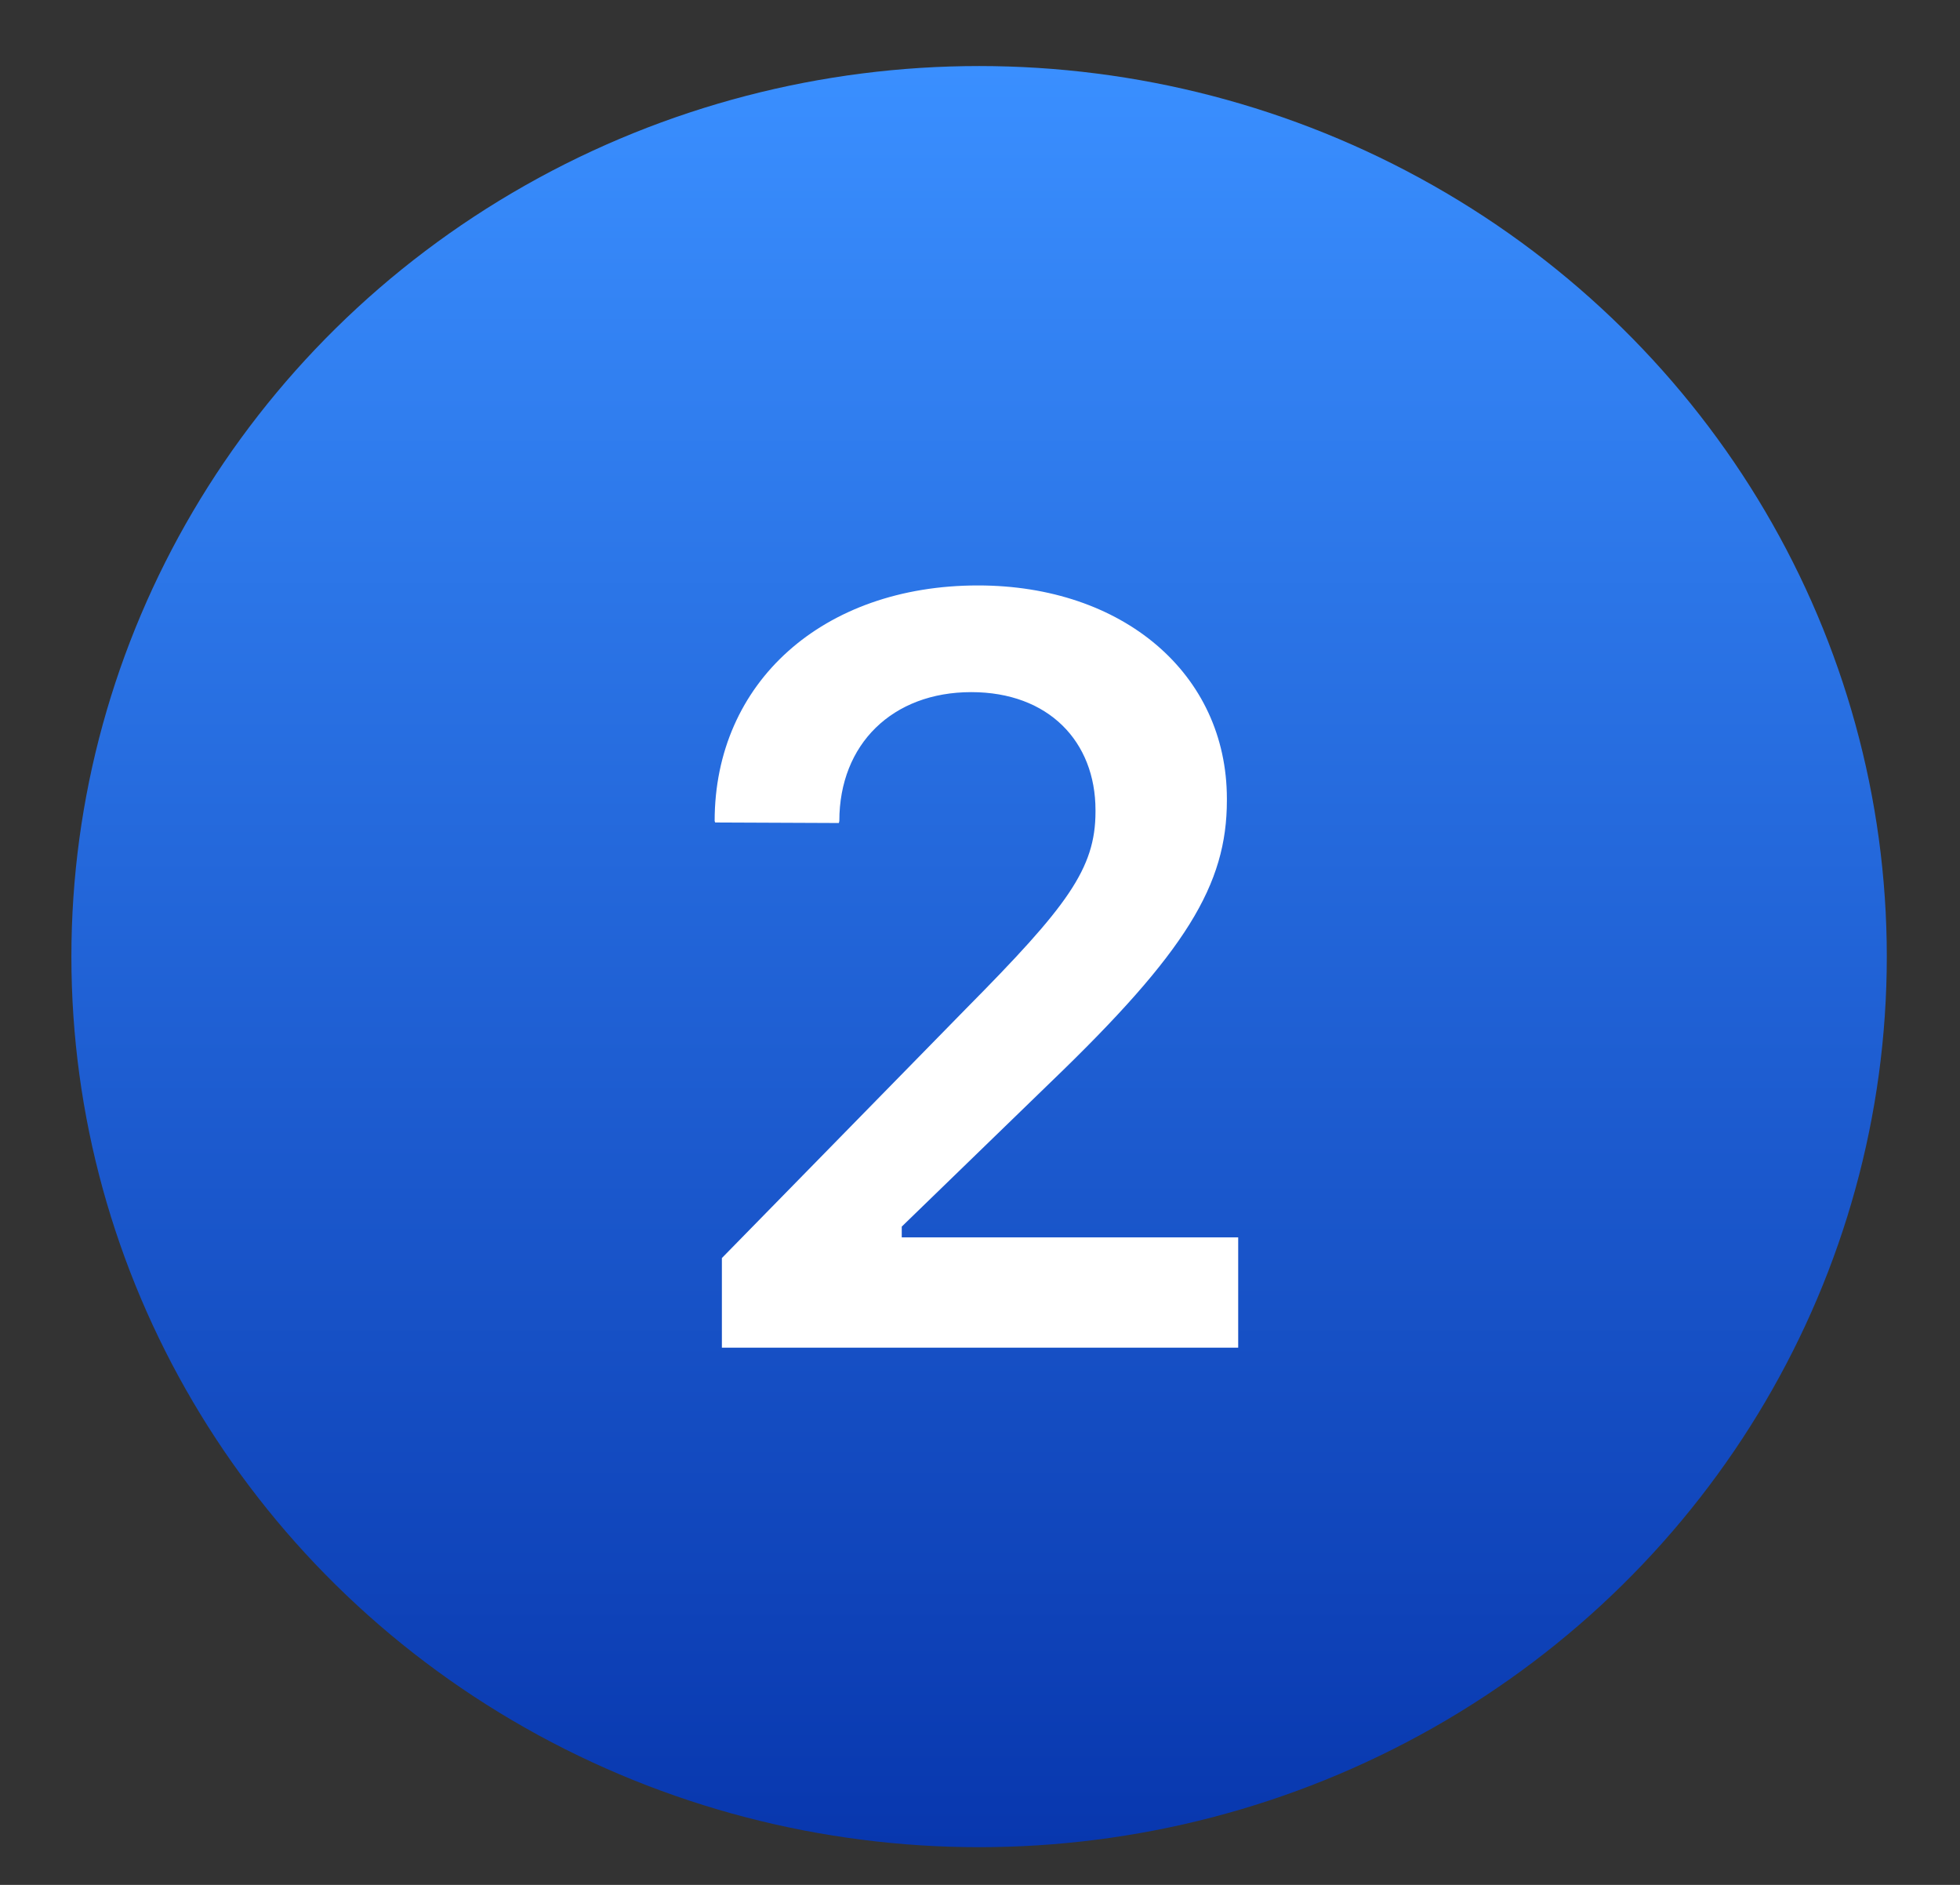 <svg width="26" height="25" viewBox="0 0 26 25" fill="none" xmlns="http://www.w3.org/2000/svg">
<rect x="0" y="0" width="26" height="25" fill="#333333" stroke="none"/>
<g clip-path="url(#clip0_0_414)">
<ellipse cx="12.988" cy="12.688" rx="12.041" ry="11.812" fill="url(#paint0_linear_0_414)"/>
<path d="M9.576 17.875H16.425V16.412H11.962V16.269L13.937 14.354C15.735 12.625 16.275 11.736 16.275 10.615V10.595C16.275 8.934 14.894 7.765 12.973 7.765C10.916 7.765 9.48 9.05 9.48 10.889L9.487 10.909L11.128 10.916L11.134 10.889C11.134 9.87 11.839 9.18 12.884 9.18C13.91 9.18 14.532 9.836 14.532 10.745V10.766C14.532 11.524 14.156 12.023 12.816 13.377L9.576 16.686V17.875Z" fill="white"/>
</g>
<defs>
<linearGradient id="paint0_linear_0_414" x1="0.946" y1="0.875" x2="0.946" y2="24.5" gradientUnits="userSpaceOnUse">
<stop stop-color="#3A8FFF"/>
<stop offset="1" stop-color="#0837AE"/>
</linearGradient>
<clipPath id="clip0_0_414">
<rect width="24.083" height="23.625" fill="white" transform="translate(0.946 0.875)"/>
</clipPath>
</defs>
</svg>
